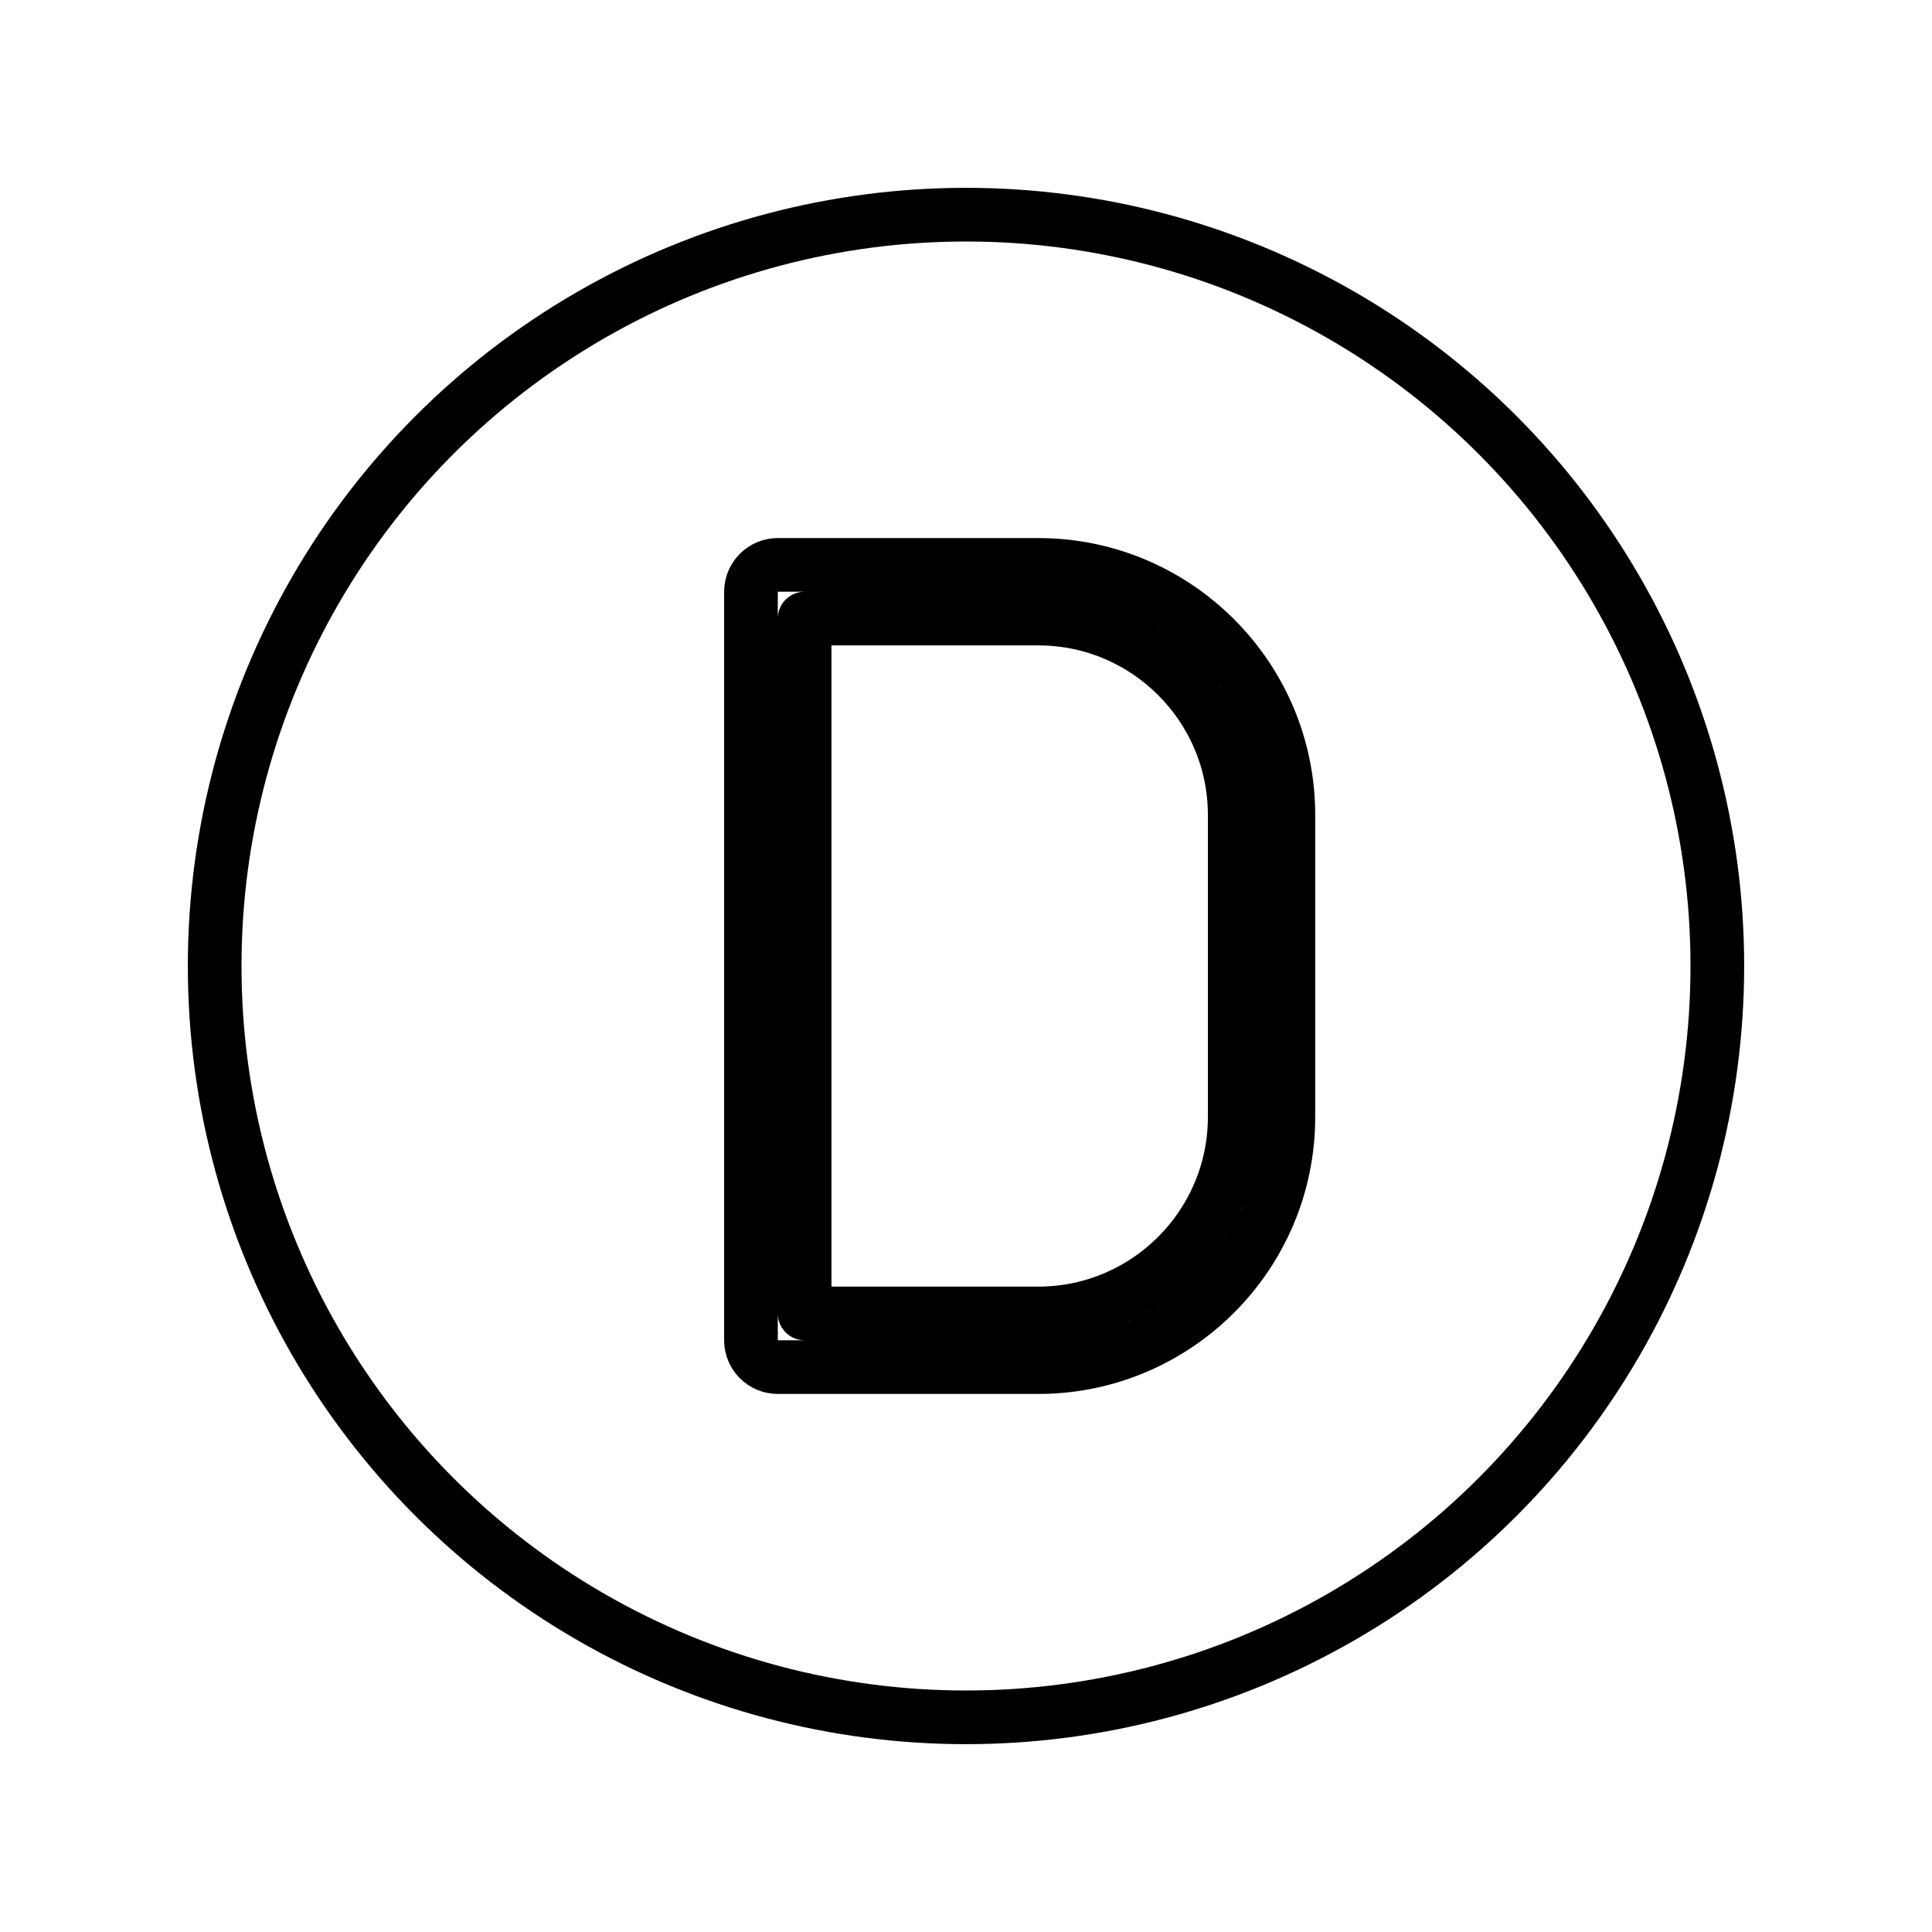 <svg id="emoji" viewBox="0 0 72 72" xmlns="http://www.w3.org/2000/svg">
  <g id="line">
    <g id="line-2">
      <circle cx="36" cy="36" r="28" fill="none" stroke="param(outline)" stroke-linejoin="round" stroke-width="2"/>
    </g>
    <path fill="none" stroke="param(outline)" stroke-linejoin="round" stroke-width="2" d="M38.694,21.052h-9.708c-.552,0-1,.448-1,1v27.896c0,.552,.448,1,1,1h9.708c5.139,0,9.32-4.181,9.32-9.32v-11.26c0-5.137-4.181-9.316-9.32-9.316Zm7.32,20.576c0,4.036-3.284,7.32-7.32,7.32h-8.708V23.052h8.708c4.037,0,7.32,3.282,7.32,7.316v11.26Z"/>
  </g>
</svg>

